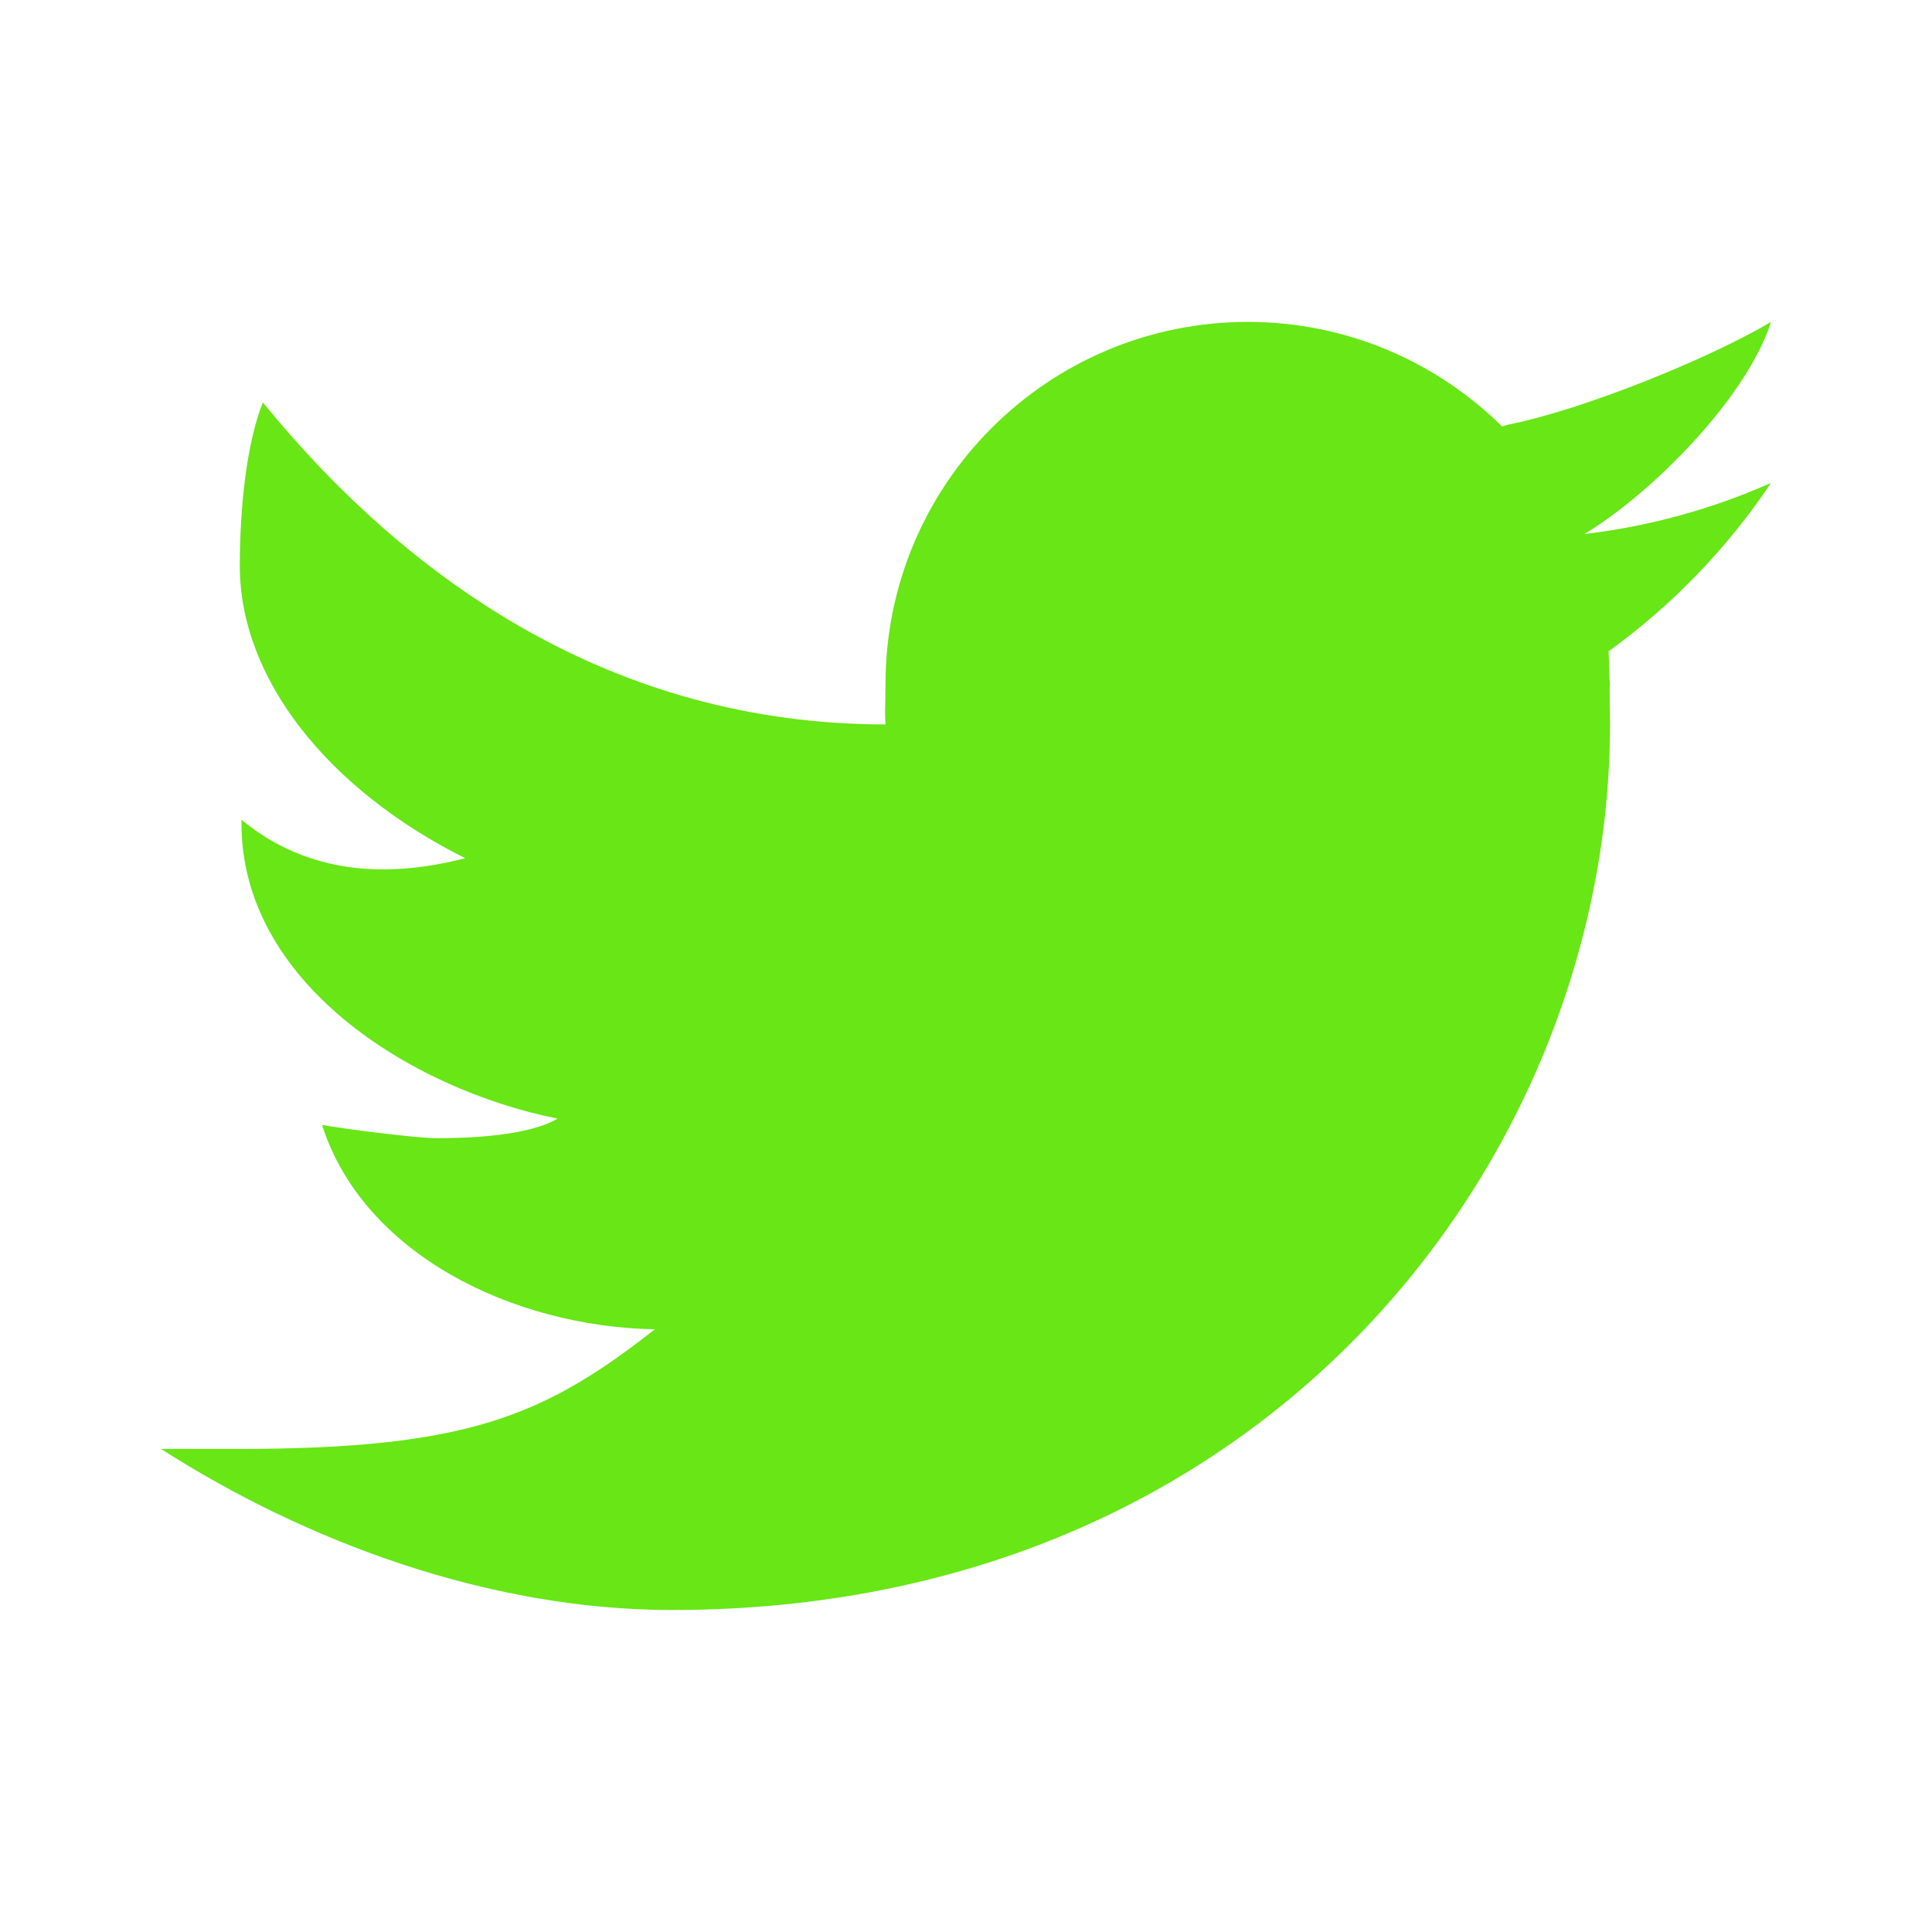 <svg width="24" height="24" viewBox="0 0 24 24" fill="none" xmlns="http://www.w3.org/2000/svg">
<path fill-rule="evenodd" clip-rule="evenodd" d="M18.735 5.275C19.655 5.093 21.22 4.462 22 3.999C21.699 4.943 20.514 6.135 19.68 6.635C20.497 6.537 21.275 6.321 22 5.999C21.458 6.809 20.773 7.52 19.983 8.09C19.986 8.156 19.989 8.283 19.992 8.419C19.992 8.432 19.994 8.446 19.996 8.459C19.998 8.472 20 8.485 20 8.499C20 8.508 19.999 8.517 19.997 8.525C19.996 8.534 19.995 8.543 19.995 8.552C19.998 8.733 20 8.913 20 8.999C20 14.337 15.777 20 8.347 20C6.065 20 3.788 19.145 2 17.999H2.964C5.794 17.999 6.753 17.597 8.135 16.513C6.368 16.481 4.514 15.579 4 13.974C4.246 14.02 5.166 14.139 5.426 14.139C5.795 14.139 6.551 14.117 6.926 13.896C5.078 13.525 3 12.192 3 10.234V10.183C3.563 10.647 4.178 10.8 4.759 10.8C5.119 10.8 5.465 10.742 5.779 10.661C4.074 9.808 2.979 8.432 2.979 7.031C2.979 6.289 3.066 5.499 3.265 4.999C5.095 7.243 7.647 8.999 11 8.999C10.992 8.91 10.995 8.768 10.998 8.645C10.998 8.638 10.998 8.631 10.998 8.624C10.999 8.577 11 8.534 11 8.499C11 6.014 13.015 3.999 15.5 3.999C16.733 3.999 17.847 4.496 18.66 5.298C18.672 5.295 18.684 5.291 18.695 5.287C18.708 5.283 18.721 5.279 18.735 5.275Z" fill="#68e615"/>
</svg>
